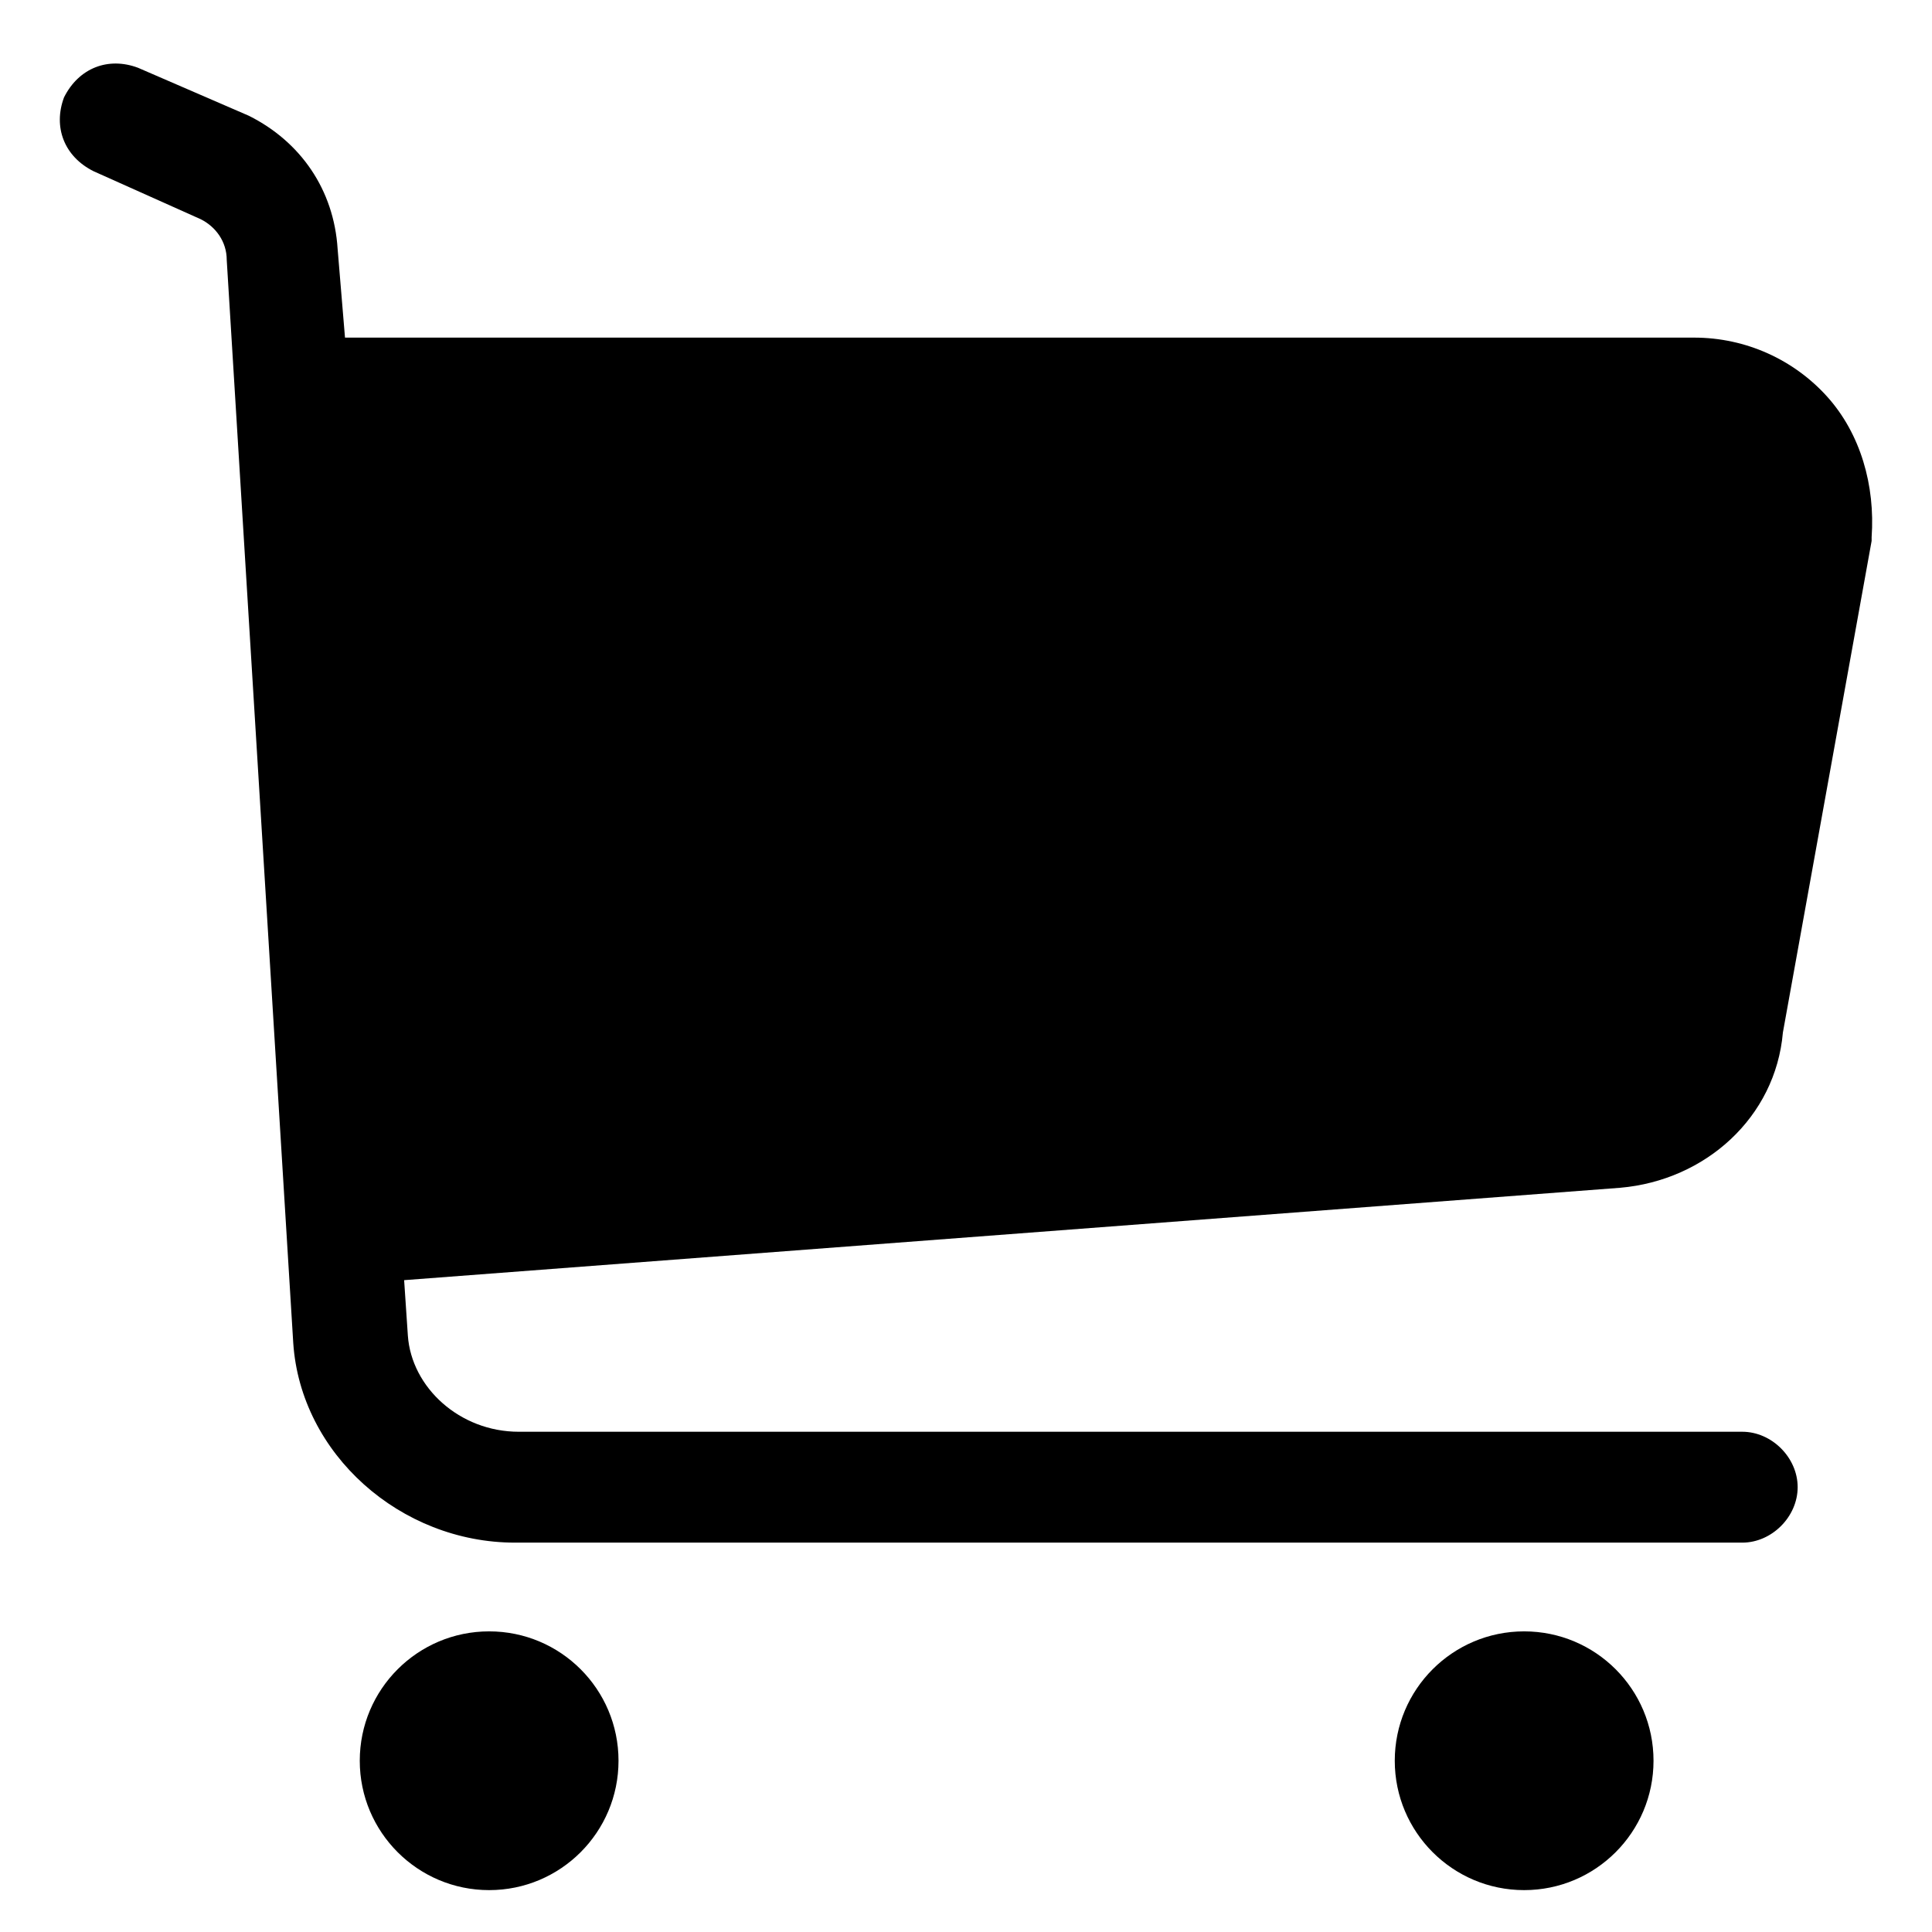 <?xml version="1.0" encoding="UTF-8"?>
<svg width="28px" height="28px" viewBox="0 0 28 28" version="1.1" xmlns="http://www.w3.org/2000/svg" xmlns:xlink="http://www.w3.org/1999/xlink">
    <title>购物车-填充</title>
    <g id="我的" stroke="none" stroke-width="1" fill="none" fill-rule="evenodd">
        <g id="编组-3" transform="translate(-257, -9)" fill="#000000" fill-rule="nonzero">
            <g id="编组" transform="translate(255, 7)">
                <g id="购物车-填充" transform="translate(-1.143, -1.143)">
                    <rect id="矩形" opacity="0" x="0" y="0" width="34.286" height="34.286"></rect>
                    <path d="M29.625,8.893 C29.143,8.357 28.446,8.036 27.696,8.036 L8.143,8.036 L8.036,6.75 C7.982,5.893 7.5,5.196 6.75,4.821 L5.143,4.125 C4.714,3.964 4.286,4.125 4.071,4.554 C3.911,4.982 4.071,5.411 4.5,5.625 L6.054,6.321 C6.268,6.429 6.429,6.643 6.429,6.911 L7.393,22.607 C7.5,24.214 8.946,25.5 10.607,25.5 L28.393,25.5 C28.821,25.5 29.196,25.125 29.196,24.696 C29.196,24.268 28.821,23.893 28.393,23.893 L10.661,23.893 C9.804,23.893 9.107,23.25 9.054,22.5 L9,21.696 L26.625,20.357 C27.857,20.25 28.875,19.339 28.982,18.107 L30.268,10.982 L30.268,10.929 C30.321,10.179 30.107,9.429 29.625,8.893 Z M8.357,28.661 C8.357,29.696 9.197,30.536 10.232,30.536 C11.268,30.536 12.107,29.696 12.107,28.661 C12.107,27.625 11.268,26.786 10.232,26.786 C9.197,26.786 8.357,27.625 8.357,28.661 Z M23.357,28.661 C23.357,29.696 24.197,30.536 25.232,30.536 C26.268,30.536 27.107,29.696 27.107,28.661 C27.107,27.625 26.268,26.786 25.232,26.786 C24.197,26.786 23.357,27.625 23.357,28.661 Z" id="形状"></path>
                </g>
            </g>
        </g>
    </g>
</svg>